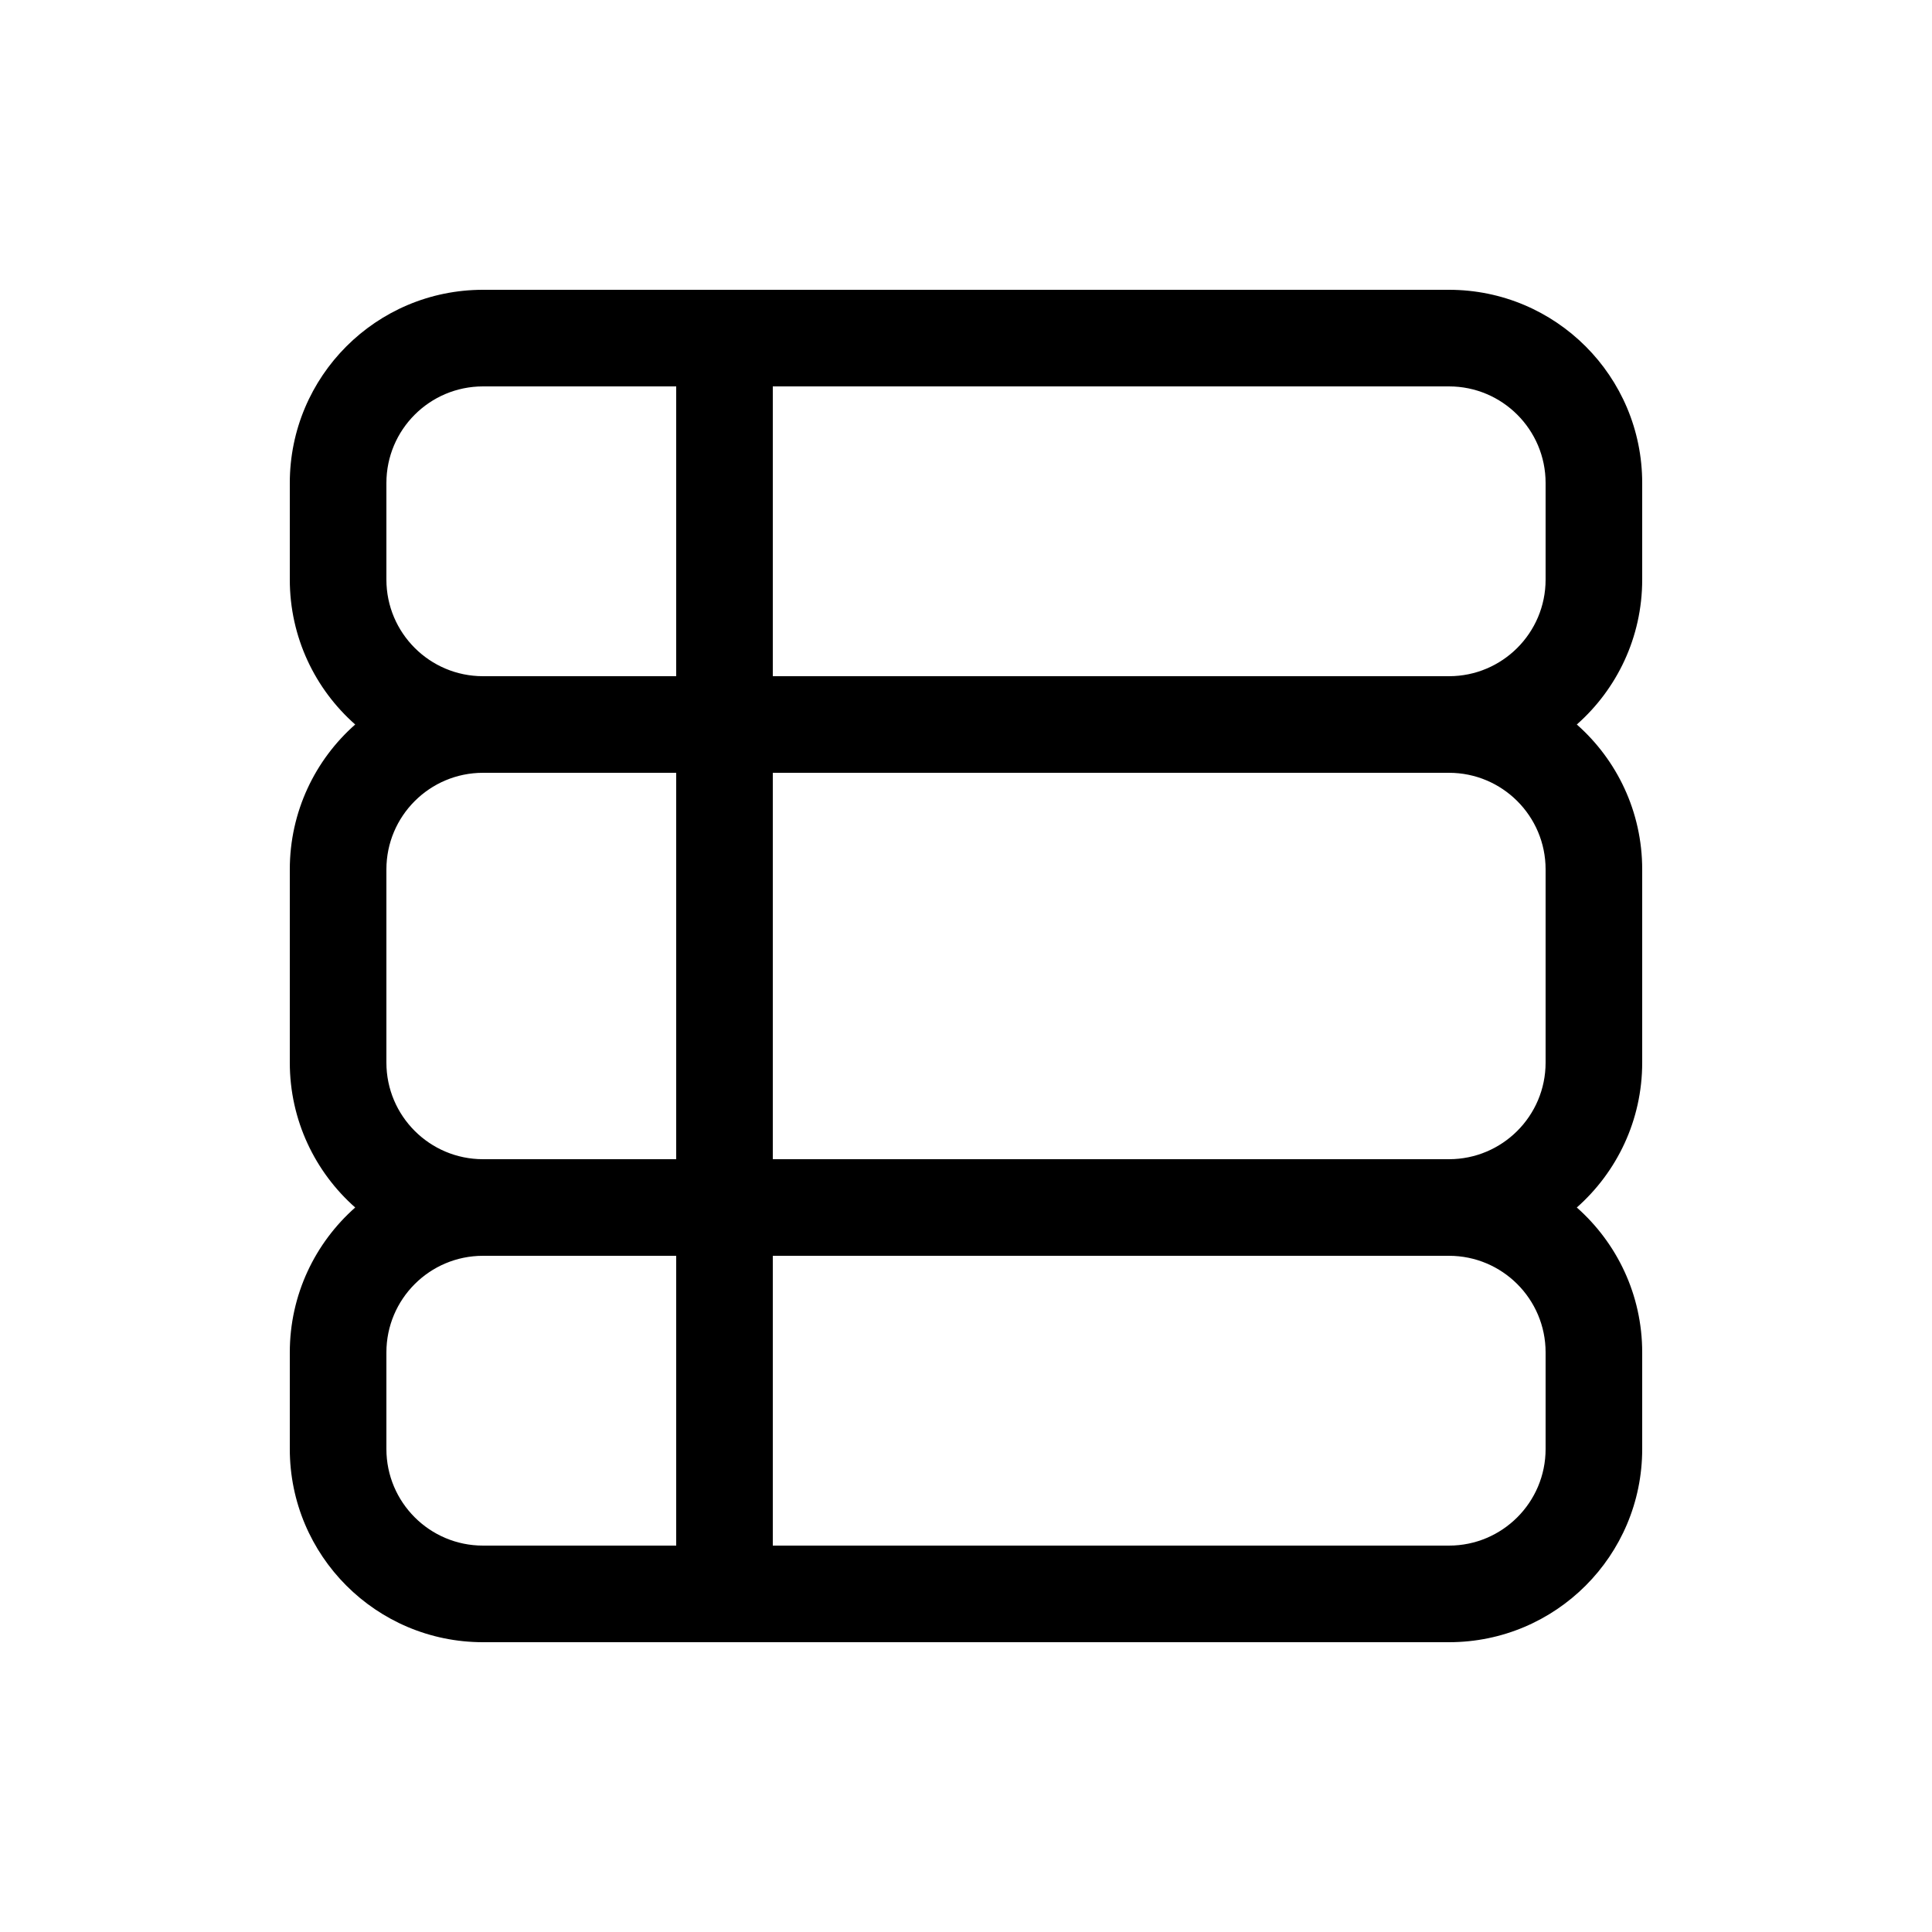 <svg width="512" height="512" viewBox="0 0 20 20" fill="none" xmlns="http://www.w3.org/2000/svg"><path d="M5 3C3.895 3 3 3.895 3 5V6C3 6.597 3.262 7.134 3.677 7.5C3.262 7.866 3 8.403 3 9V11C3 11.597 3.262 12.133 3.677 12.5C3.262 12.867 3 13.403 3 14V15C3 16.105 3.895 17 5 17H15C16.105 17 17 16.105 17 15V14C17 13.403 16.738 12.867 16.323 12.5C16.738 12.133 17 11.597 17 11V9C17 8.403 16.738 7.866 16.323 7.5C16.738 7.134 17 6.597 17 6V5C17 3.895 16.105 3 15 3H5ZM4 14C4 13.448 4.448 13 5 13H7V16H5C4.448 16 4 15.552 4 15V14ZM8 16V13H15C15.552 13 16 13.448 16 14V15C16 15.552 15.552 16 15 16H8ZM8 12V8H15C15.552 8 16 8.448 16 9V11C16 11.552 15.552 12 15 12H8ZM7 8V12H5C4.448 12 4 11.552 4 11V9C4 8.448 4.448 8 5 8H7ZM7 7H5C4.448 7 4 6.552 4 6V5C4 4.448 4.448 4 5 4H7V7ZM8 7V4H15C15.552 4 16 4.448 16 5V6C16 6.552 15.552 7 15 7H8Z" fill="currentColor"/></svg>